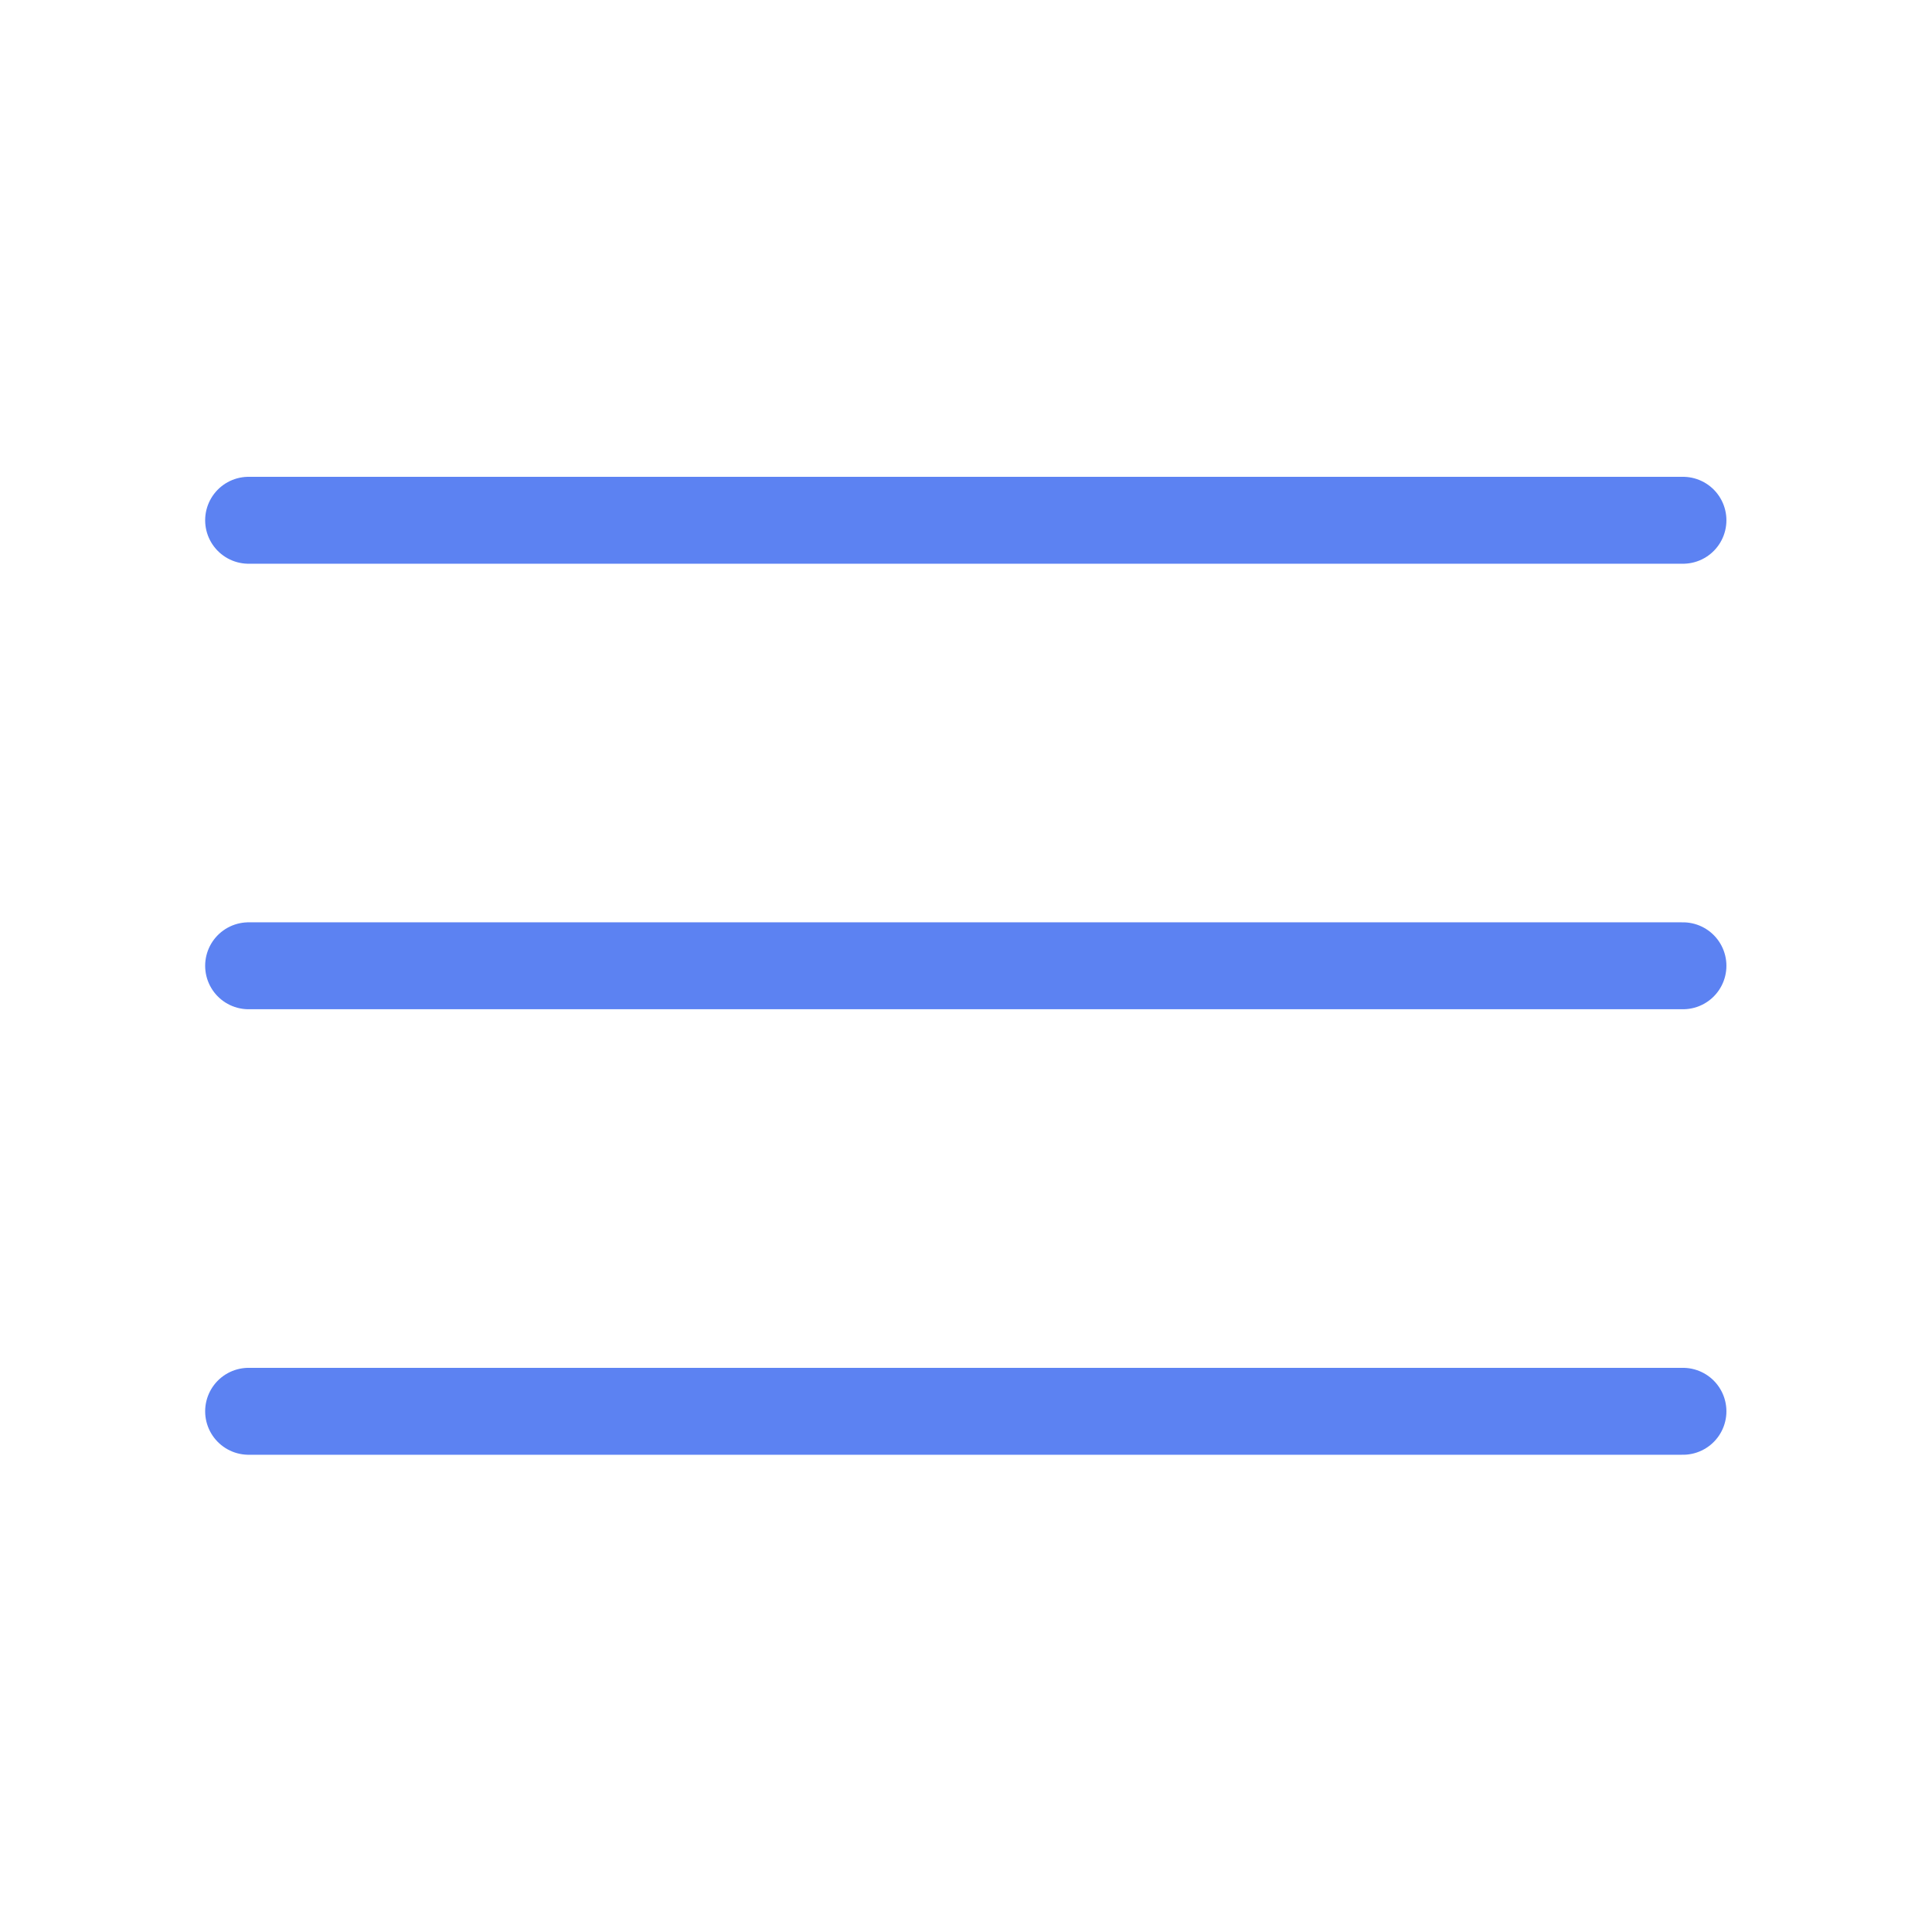 <?xml version="1.0" encoding="utf-8"?>
<!-- Generator: Adobe Illustrator 27.8.0, SVG Export Plug-In . SVG Version: 6.00 Build 0)  -->
<svg version="1.1" id="Capa_1" xmlns="http://www.w3.org/2000/svg" xmlns:xlink="http://www.w3.org/1999/xlink" x="0px" y="0px"
	 viewBox="0 0 44.45 44.45" style="enable-background:new 0 0 44.45 44.45;" xml:space="preserve">
<style type="text/css">
	.st0{fill:#5C82F2;}
	.st1{fill:none;stroke:#5C82F2;stroke-width:2;stroke-linecap:round;stroke-miterlimit:10;}
</style>
<g>
	<line class="st1" x1="5.72" y1="11.97" x2="38.72" y2="11.97"/>
	<line class="st1" x1="5.72" y1="22.22" x2="38.72" y2="22.22"/>
	<line class="st1" x1="5.72" y1="32.47" x2="38.72" y2="32.47"/>
</g>
</svg>
